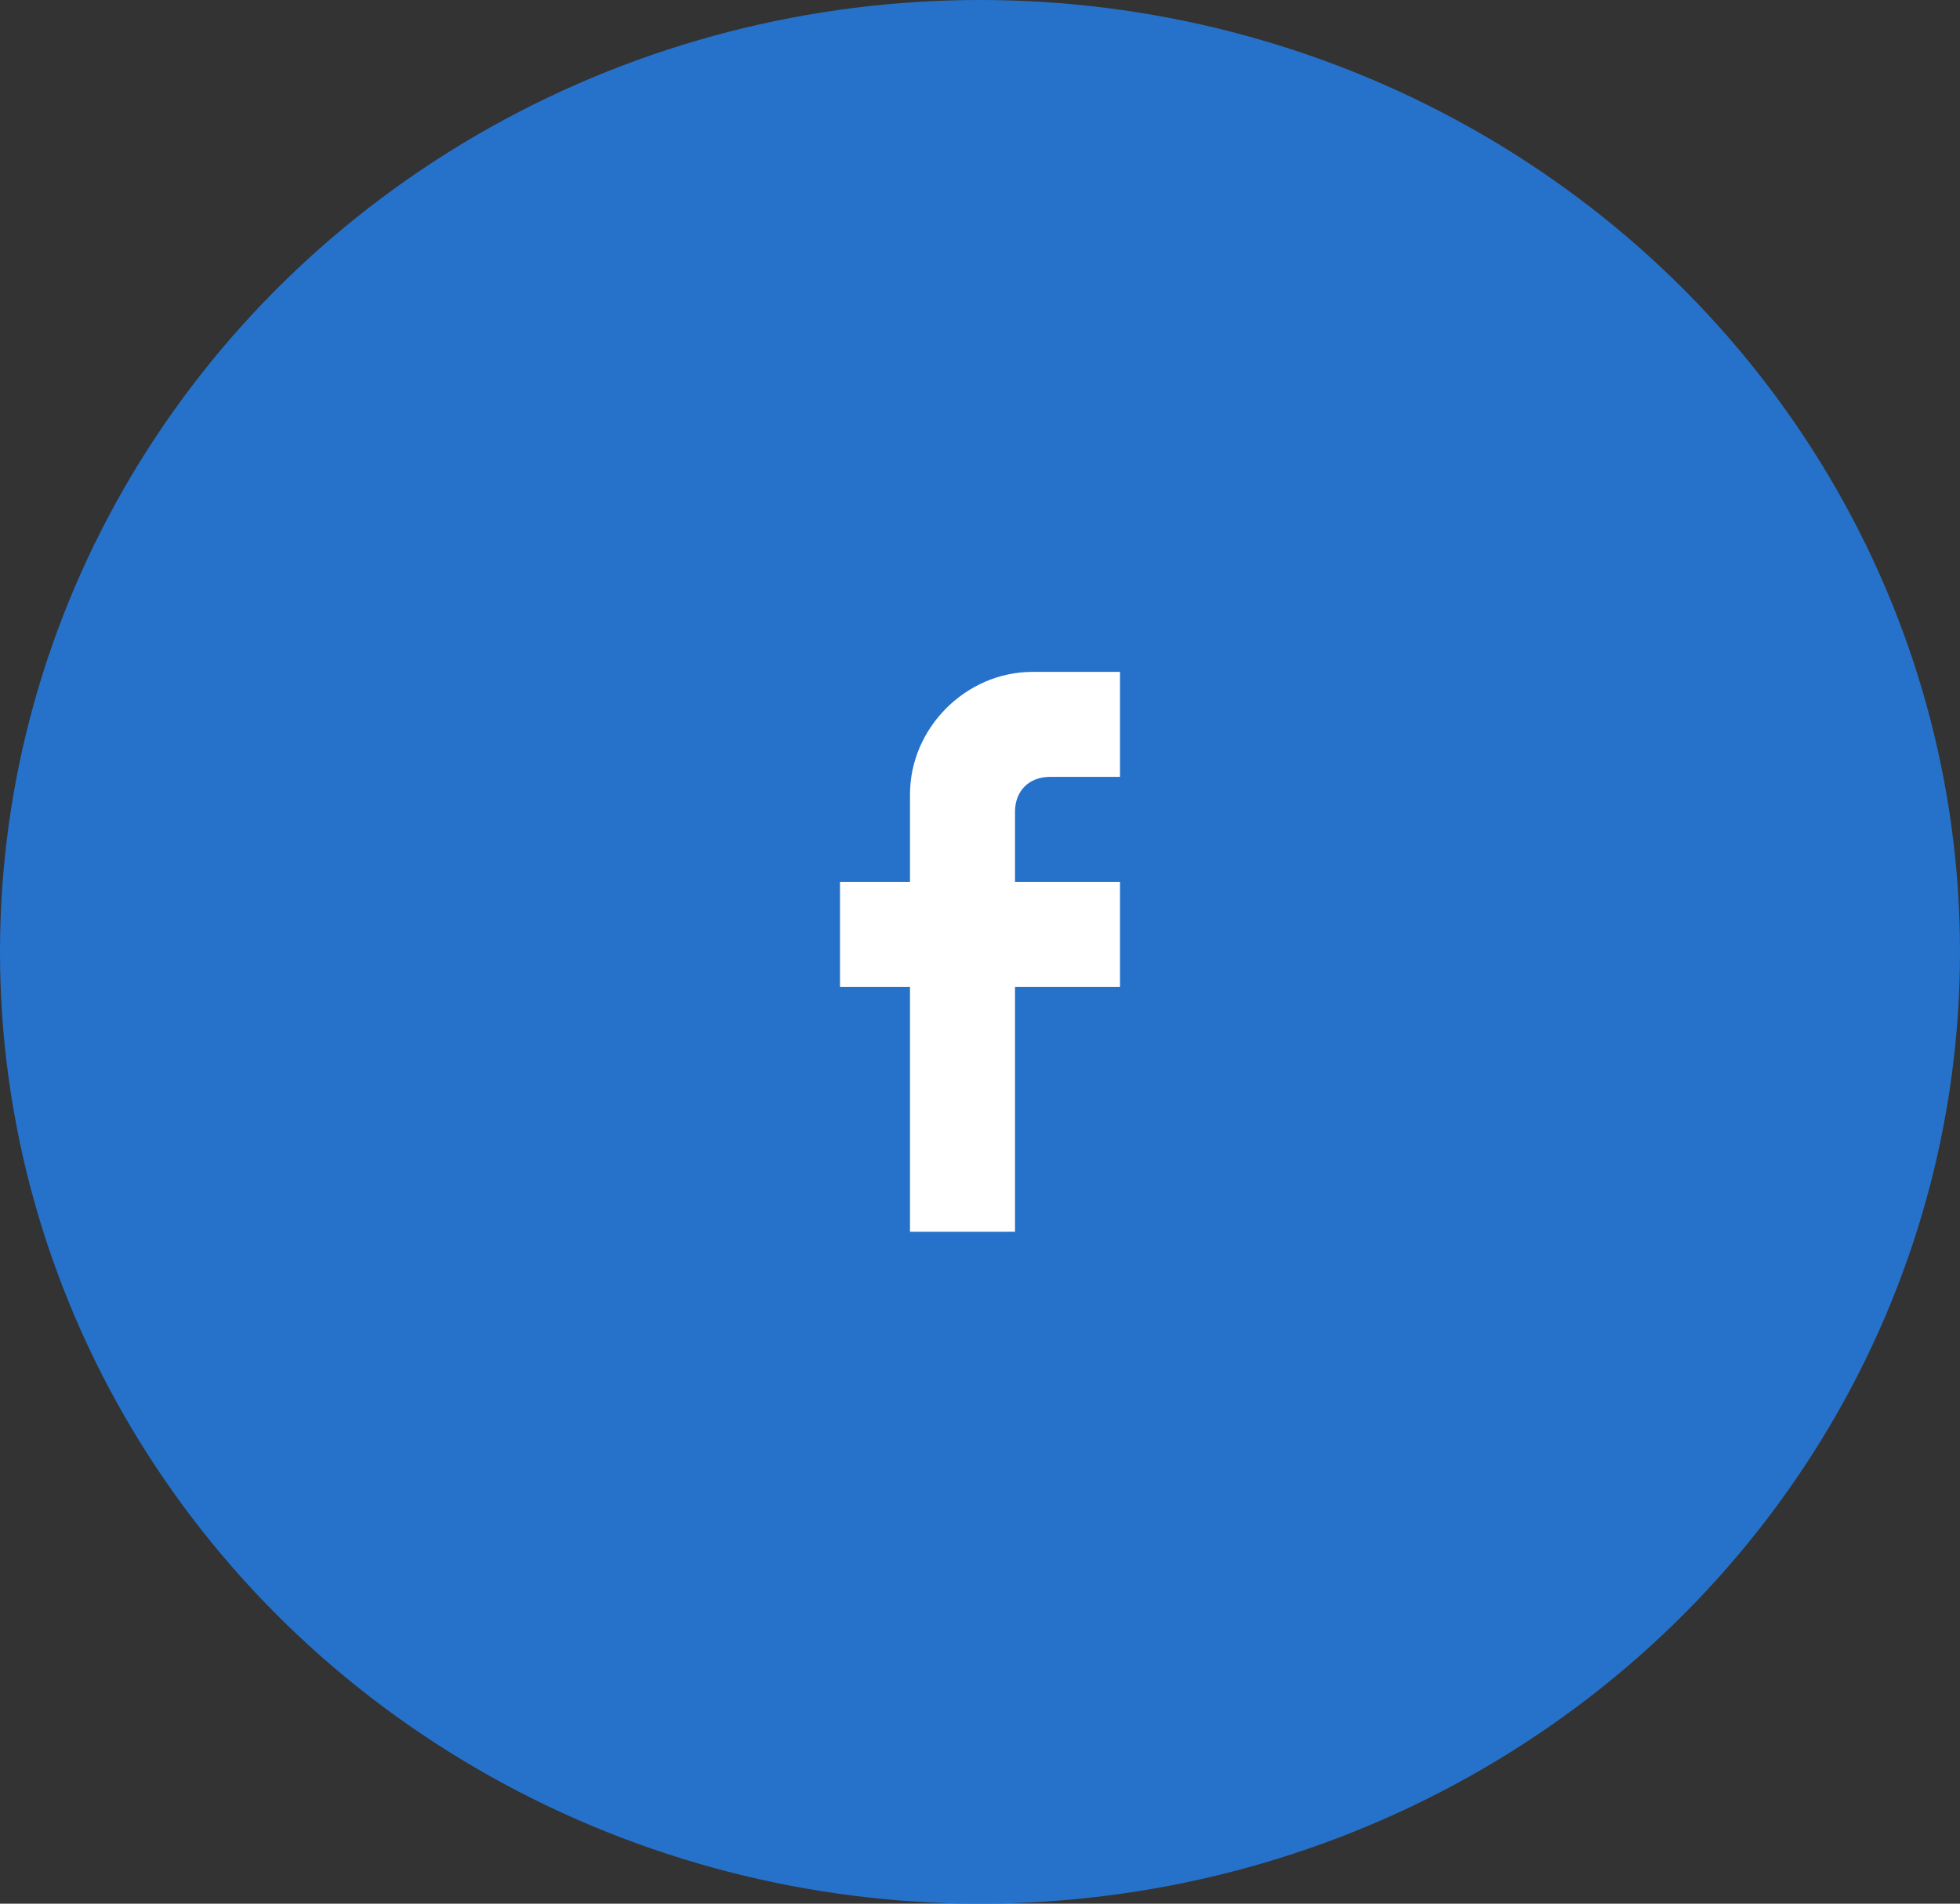 <svg width="35" height="34" viewBox="0 0 35 34" fill="none" xmlns="http://www.w3.org/2000/svg">
<rect x="0" y="0" width="35" height="34" fill="#333333" stroke="none"/>
<ellipse cx="17.5" cy="17" rx="17.5" ry="17" fill="#2672CB"/>
<path fill-rule="evenodd" clip-rule="evenodd" d="M20 13.875H18.75C18.375 13.875 18.125 14.125 18.125 14.5V15.75H20V17.625H18.125V22H16.25V17.625H15V15.75H16.25V14.188C16.25 13 17.25 12 18.438 12H20V13.875Z" fill="white"/>
</svg>
